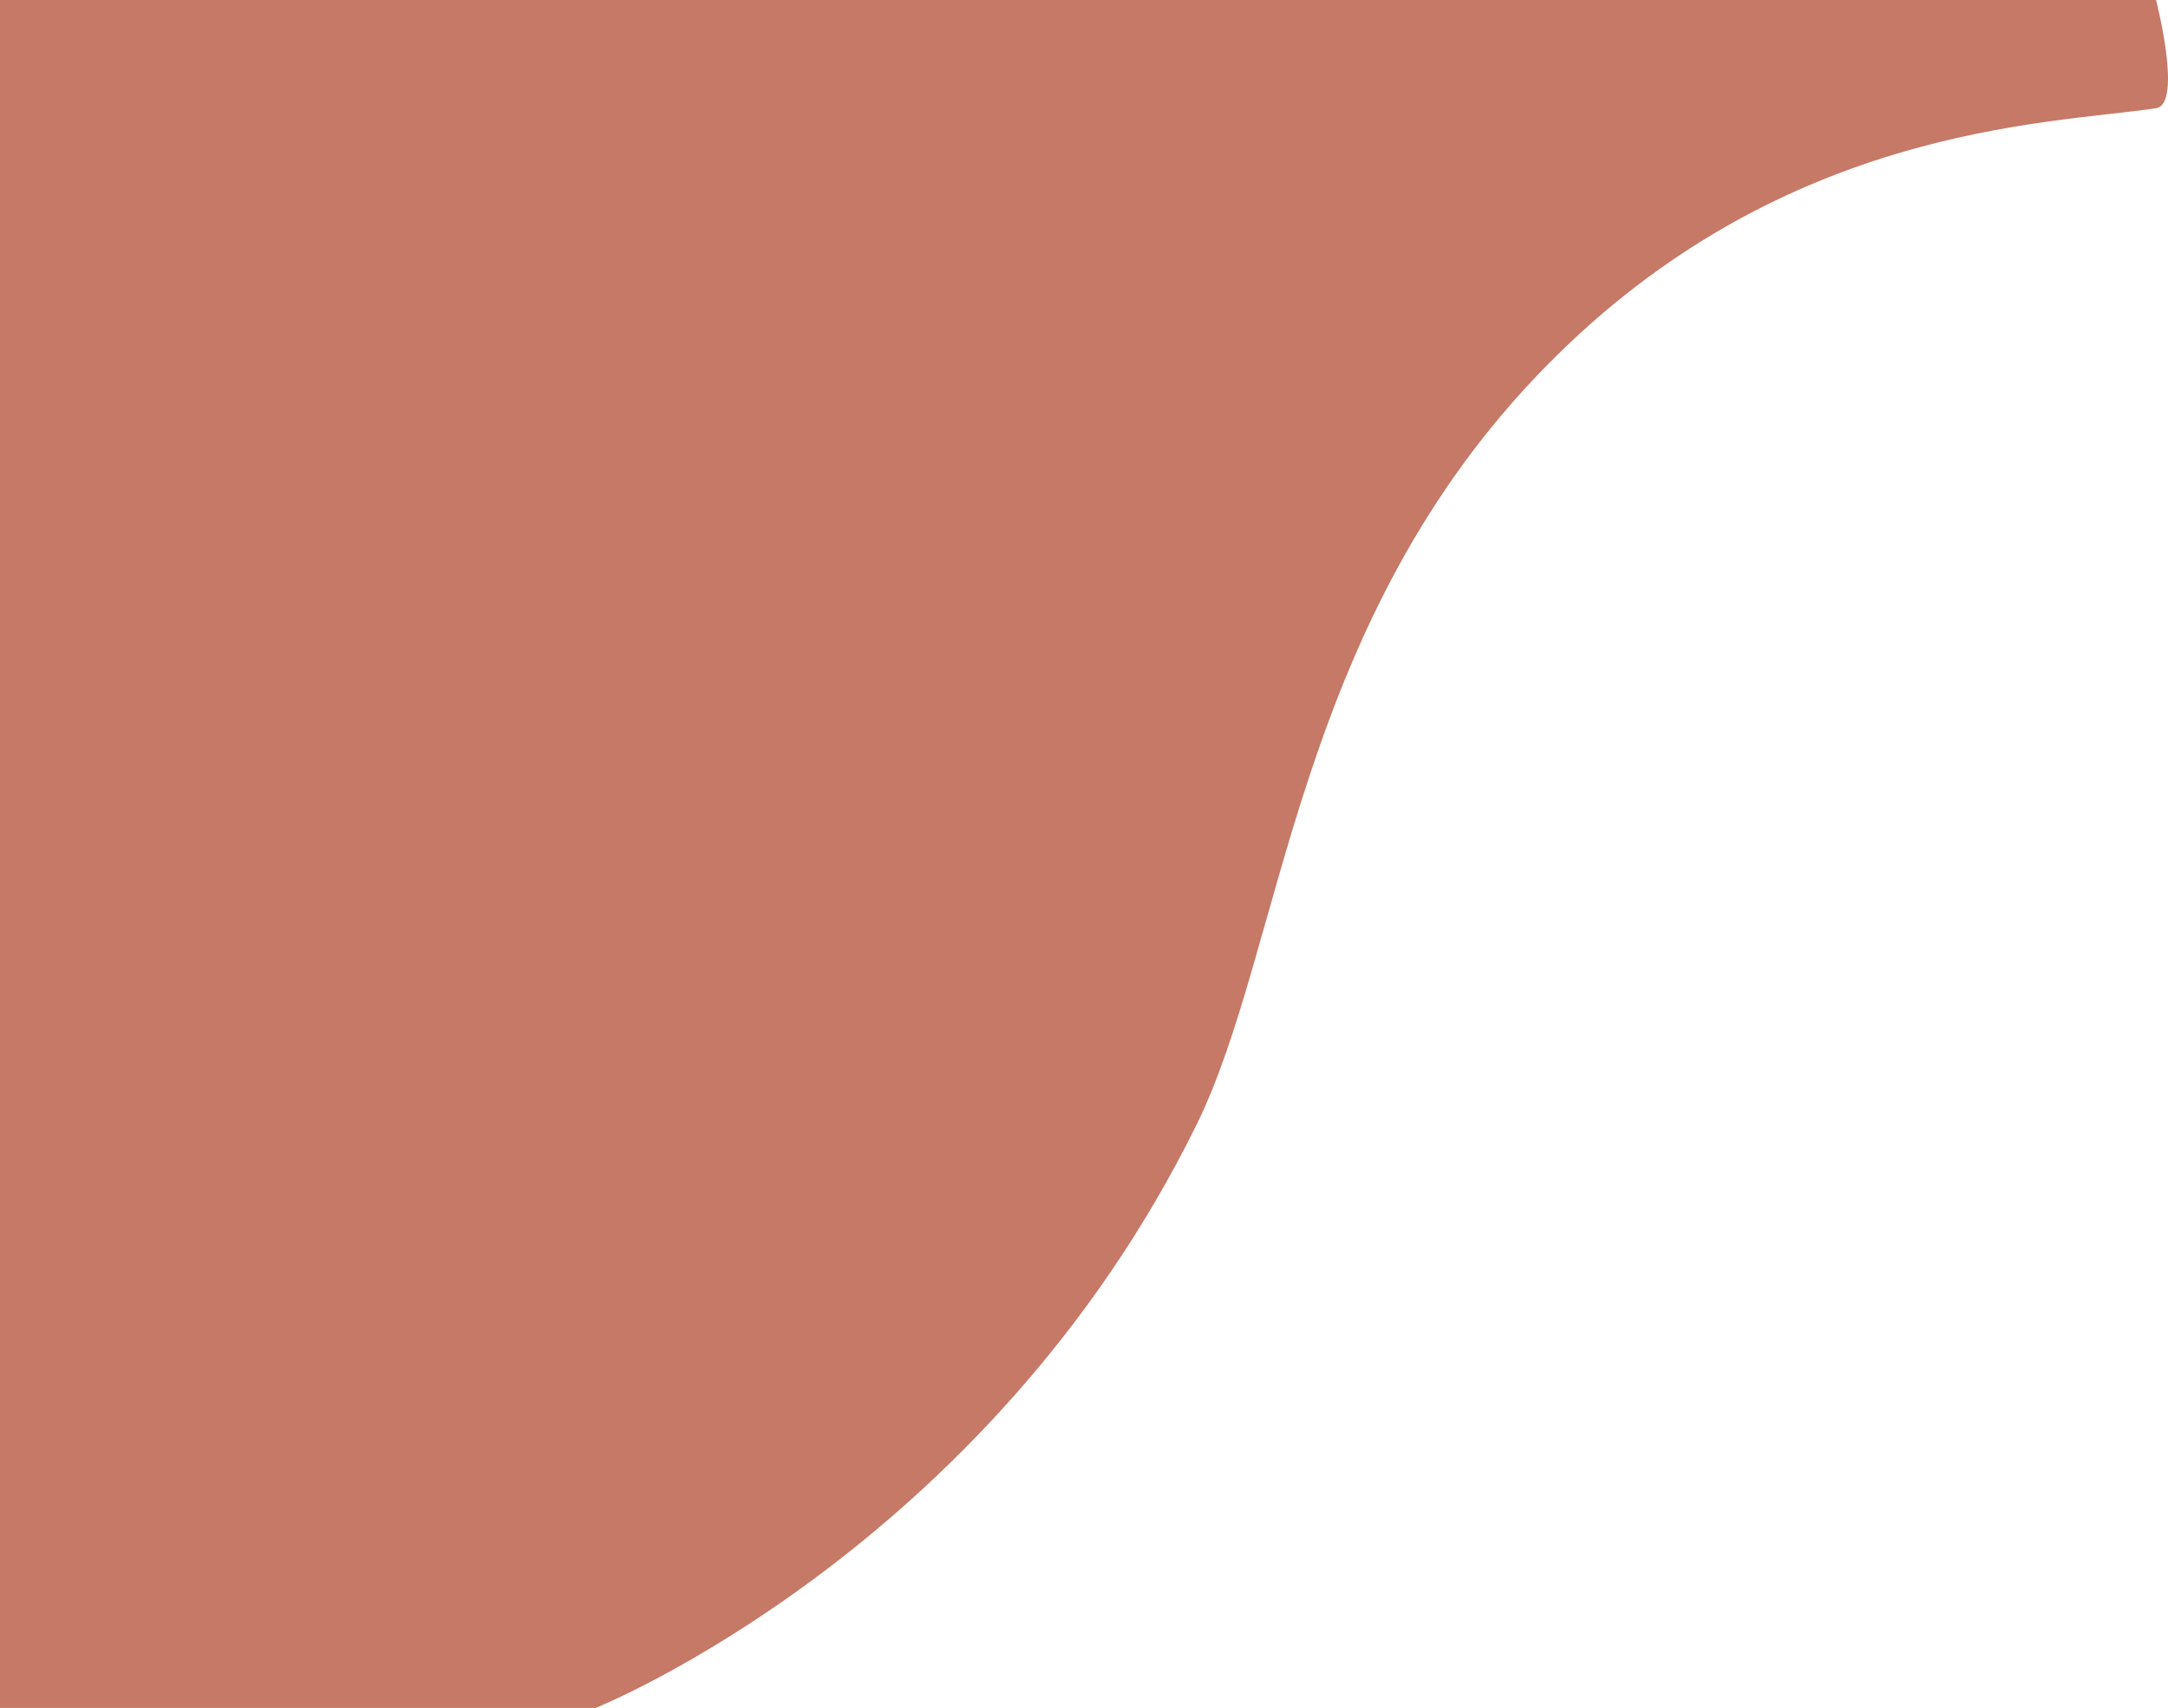 <svg xmlns="http://www.w3.org/2000/svg" xmlns:xlink="http://www.w3.org/1999/xlink" width="1370.62" height="1080" viewBox="0 0 1370.62 1080">
  <defs>
    <linearGradient id="linear-gradient" spreadMethod = "reflect" x1="149.9" y1="297.6" x2="691.9" y2="297.6">

<animate attributeName = "x1" dur = "5s" from = "-100%" to = "100%" repeatCount = "indefinite"/>
<animate attributeName = "x2" dur = "5s" from = "0%" to = "200%" repeatCount = "indefinite"/>　
      <stop offset="0" stop-color="#ed6b2c"/>
      <stop offset="1" stop-color="#28226f"/>
    </linearGradient>
  </defs>
  <path id="Path_48" data-name="Path 48" d="M-59.419,0V1080H317.163s247.07-98.874,379.921-368.874c54.6-110.97,61.7-311,213.346-471.679S1235.9,78.754,1303.655,68.424c16.98-2.589,0-68.424,0-68.424Z" transform="translate(59.419)" opacity="0.796" fill="url(#linear-gradient)"/>
</svg>

